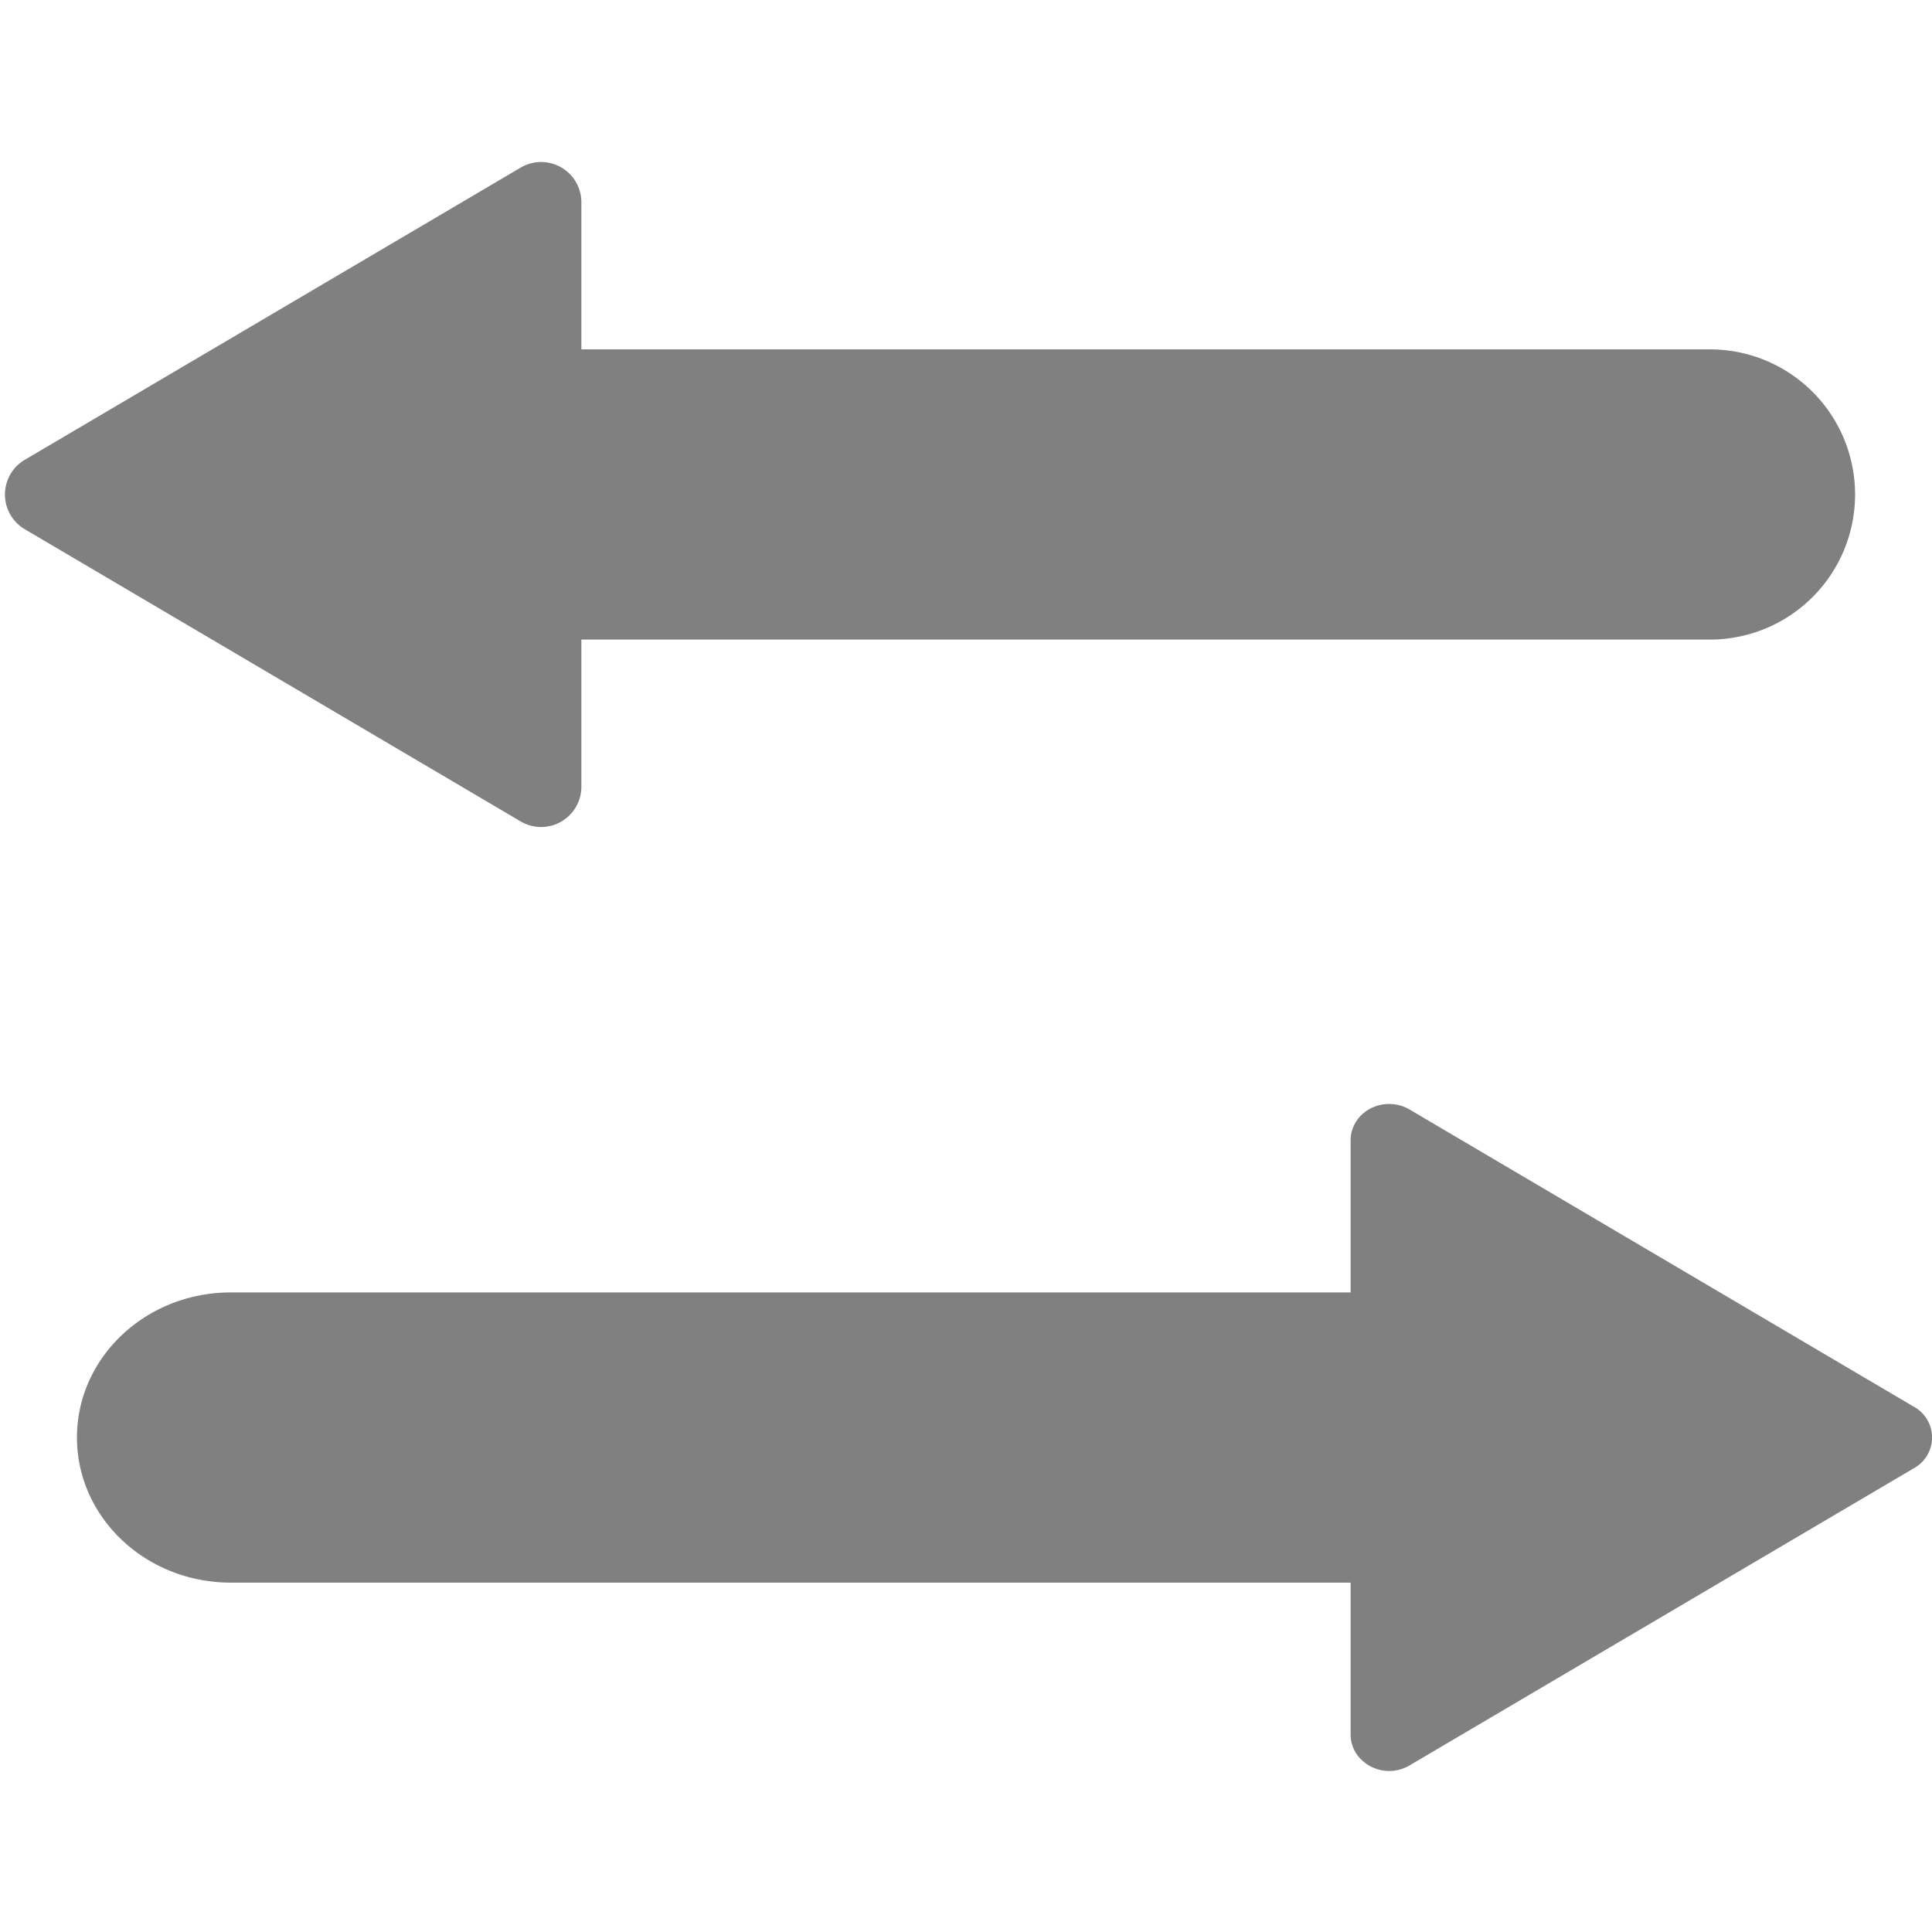 <svg xmlns="http://www.w3.org/2000/svg" width="10" height="10" viewBox="0 0 24 24">
    <path fill="grey" fill-rule="evenodd" d="M7.222 4.34h14.02a1.802 1.802 0 1 1 0 3.605H7.222v1.828a.5.5 0 0 1-.754.431l-6.16-3.63a.5.5 0 0 1 0-.862l6.16-3.63a.5.5 0 0 1 .754.43v1.829zm9.556 15.32H2.867c-1.056 0-1.911-.808-1.911-1.803 0-.995.855-1.802 1.911-1.802h13.911v-1.89c0-.25.214-.451.478-.451a.5.5 0 0 1 .253.068l6.266 3.693a.436.436 0 0 1 0 .764l-6.266 3.692a.495.495 0 0 1-.658-.143.432.432 0 0 1-.073-.239v-1.89z"/>
</svg>
